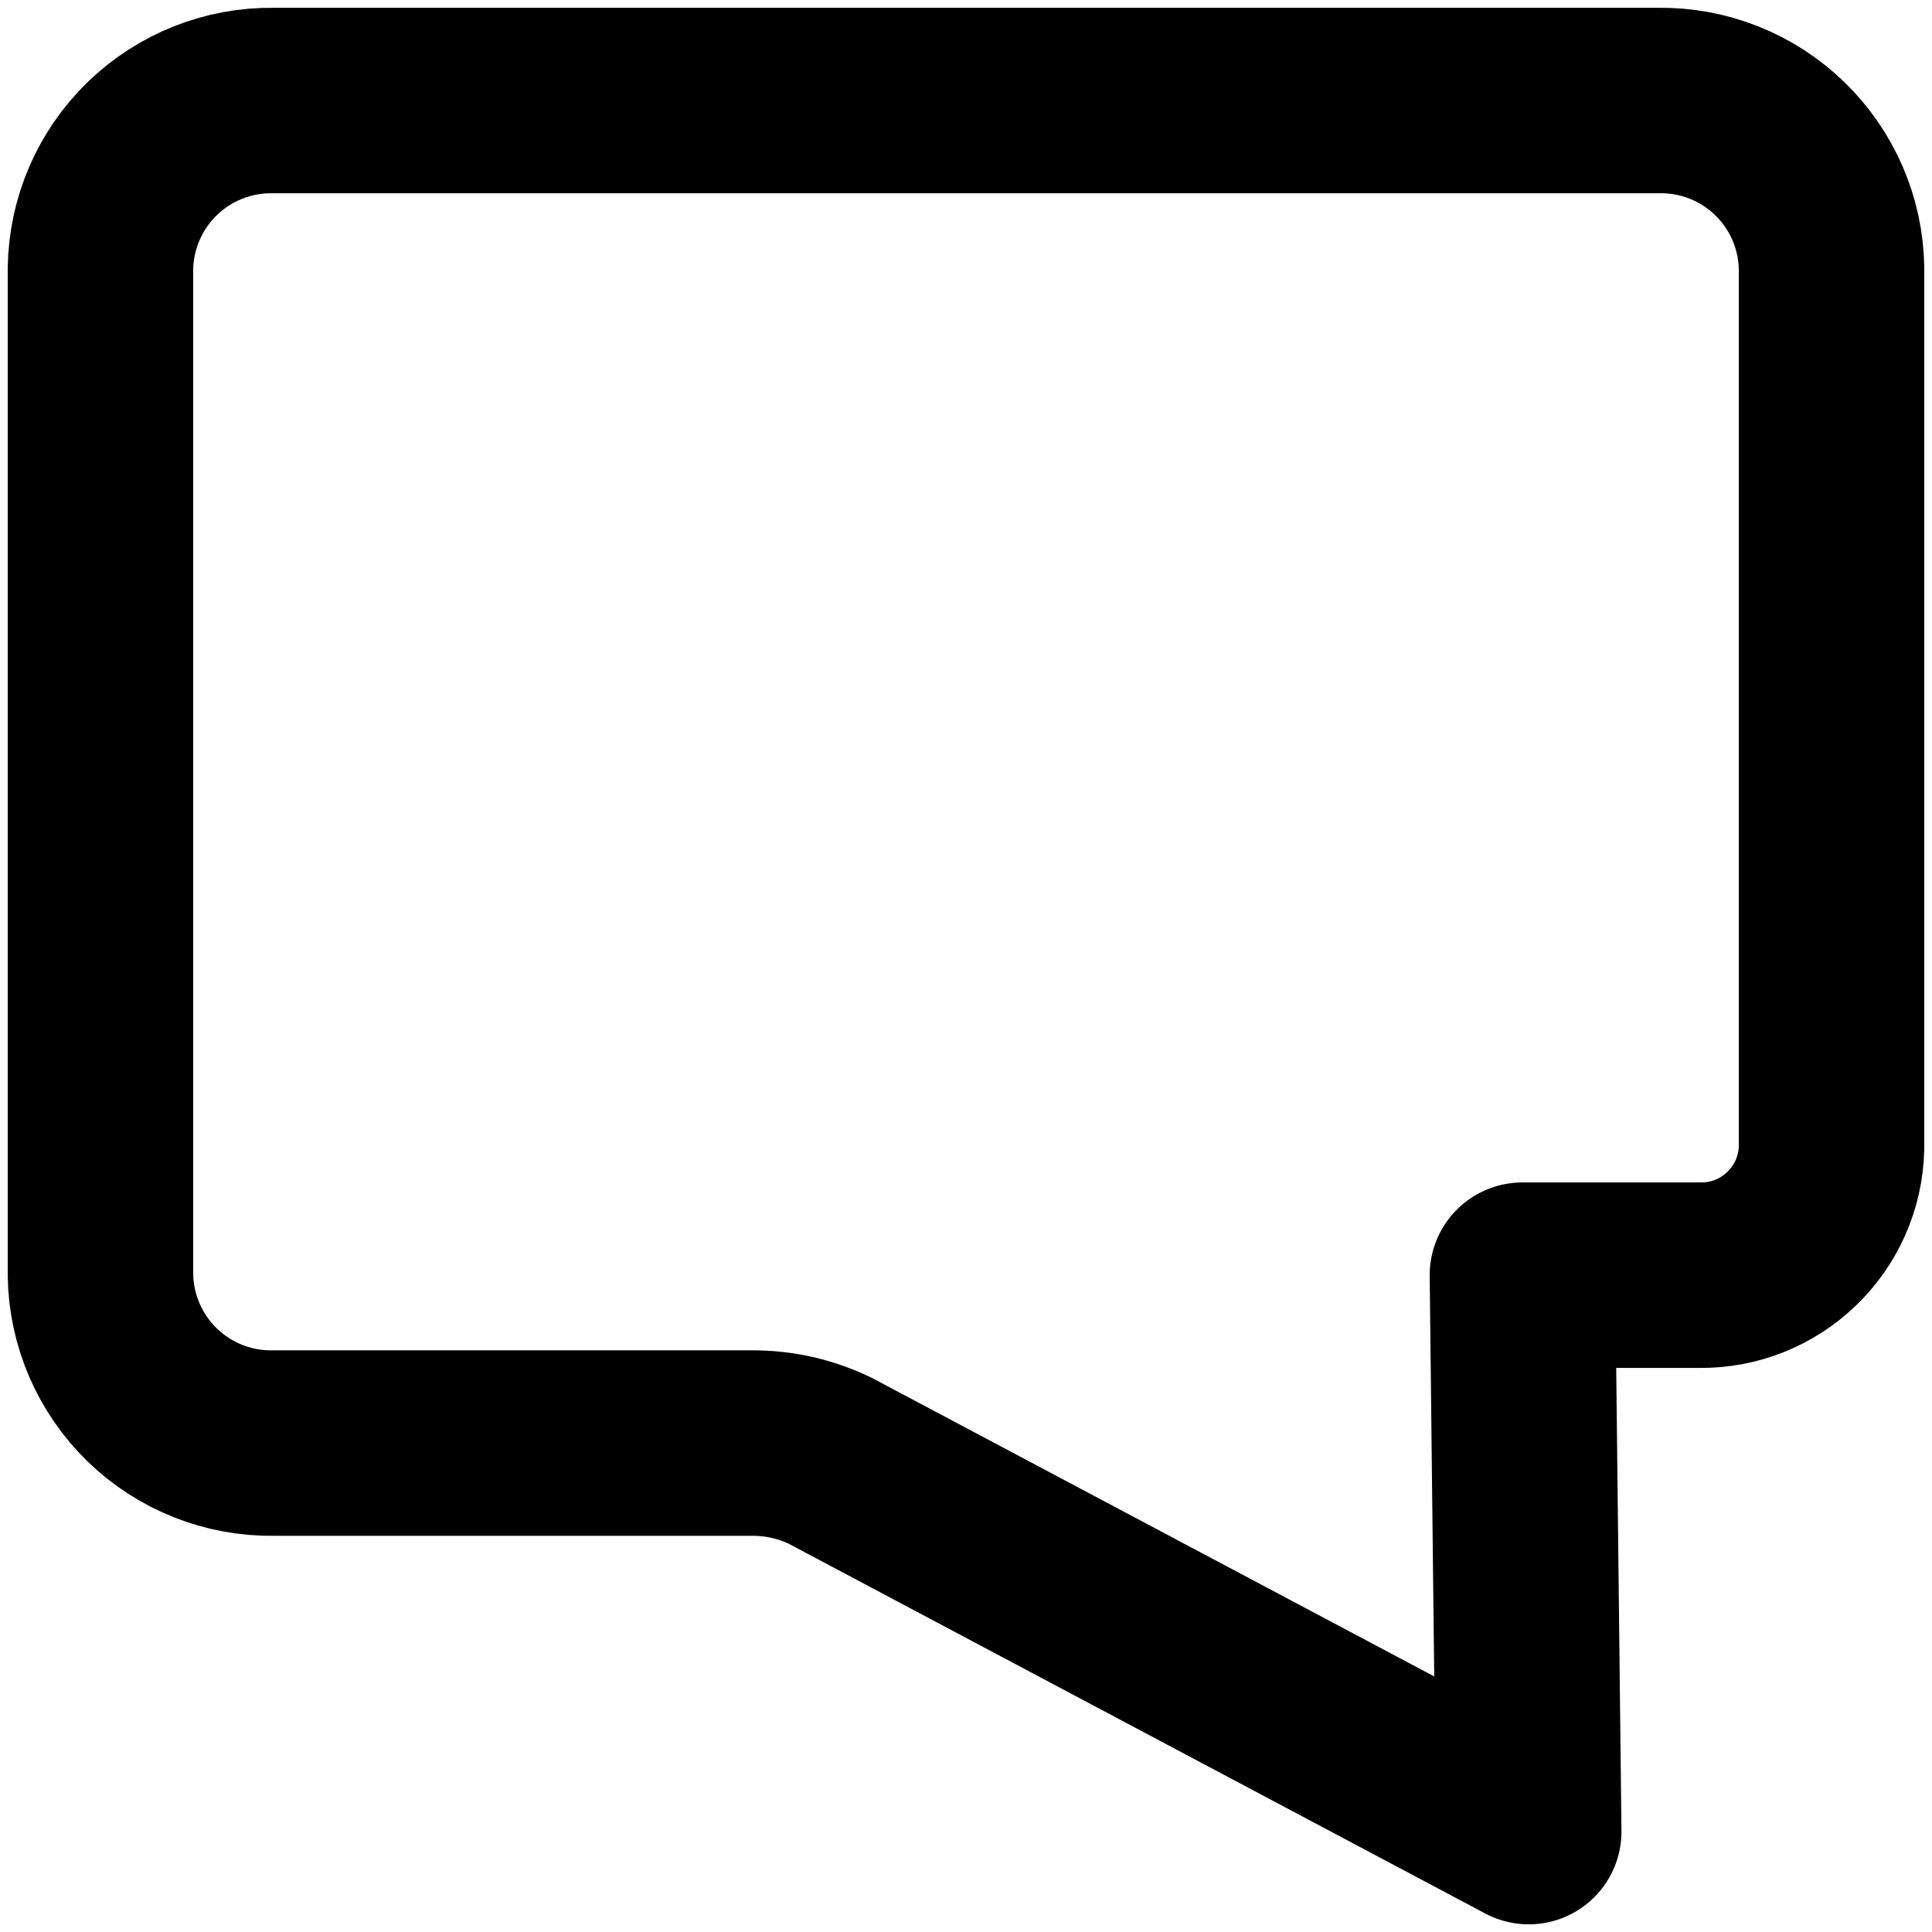 <svg width="30" height="30" viewBox="0 0 30 30" fill="none" xmlns="http://www.w3.org/2000/svg">
<path fill-rule="evenodd" clip-rule="evenodd" d="M25.752 1.561H4.248C3.546 1.55 2.868 1.819 2.364 2.308C1.86 2.797 1.571 3.466 1.56 4.168V19.801C1.571 20.503 1.86 21.172 2.364 21.661C2.868 22.15 3.546 22.419 4.248 22.408H11.678C12.097 22.406 12.511 22.499 12.888 22.681L23.738 28.441L23.64 19.801H26.386C27.5 19.818 28.419 18.93 28.44 17.816V4.168C28.43 3.466 28.14 2.797 27.636 2.308C27.132 1.819 26.454 1.55 25.752 1.561Z" stroke="black" stroke-width="2.88" stroke-linecap="round" stroke-linejoin="round"/>
</svg>
